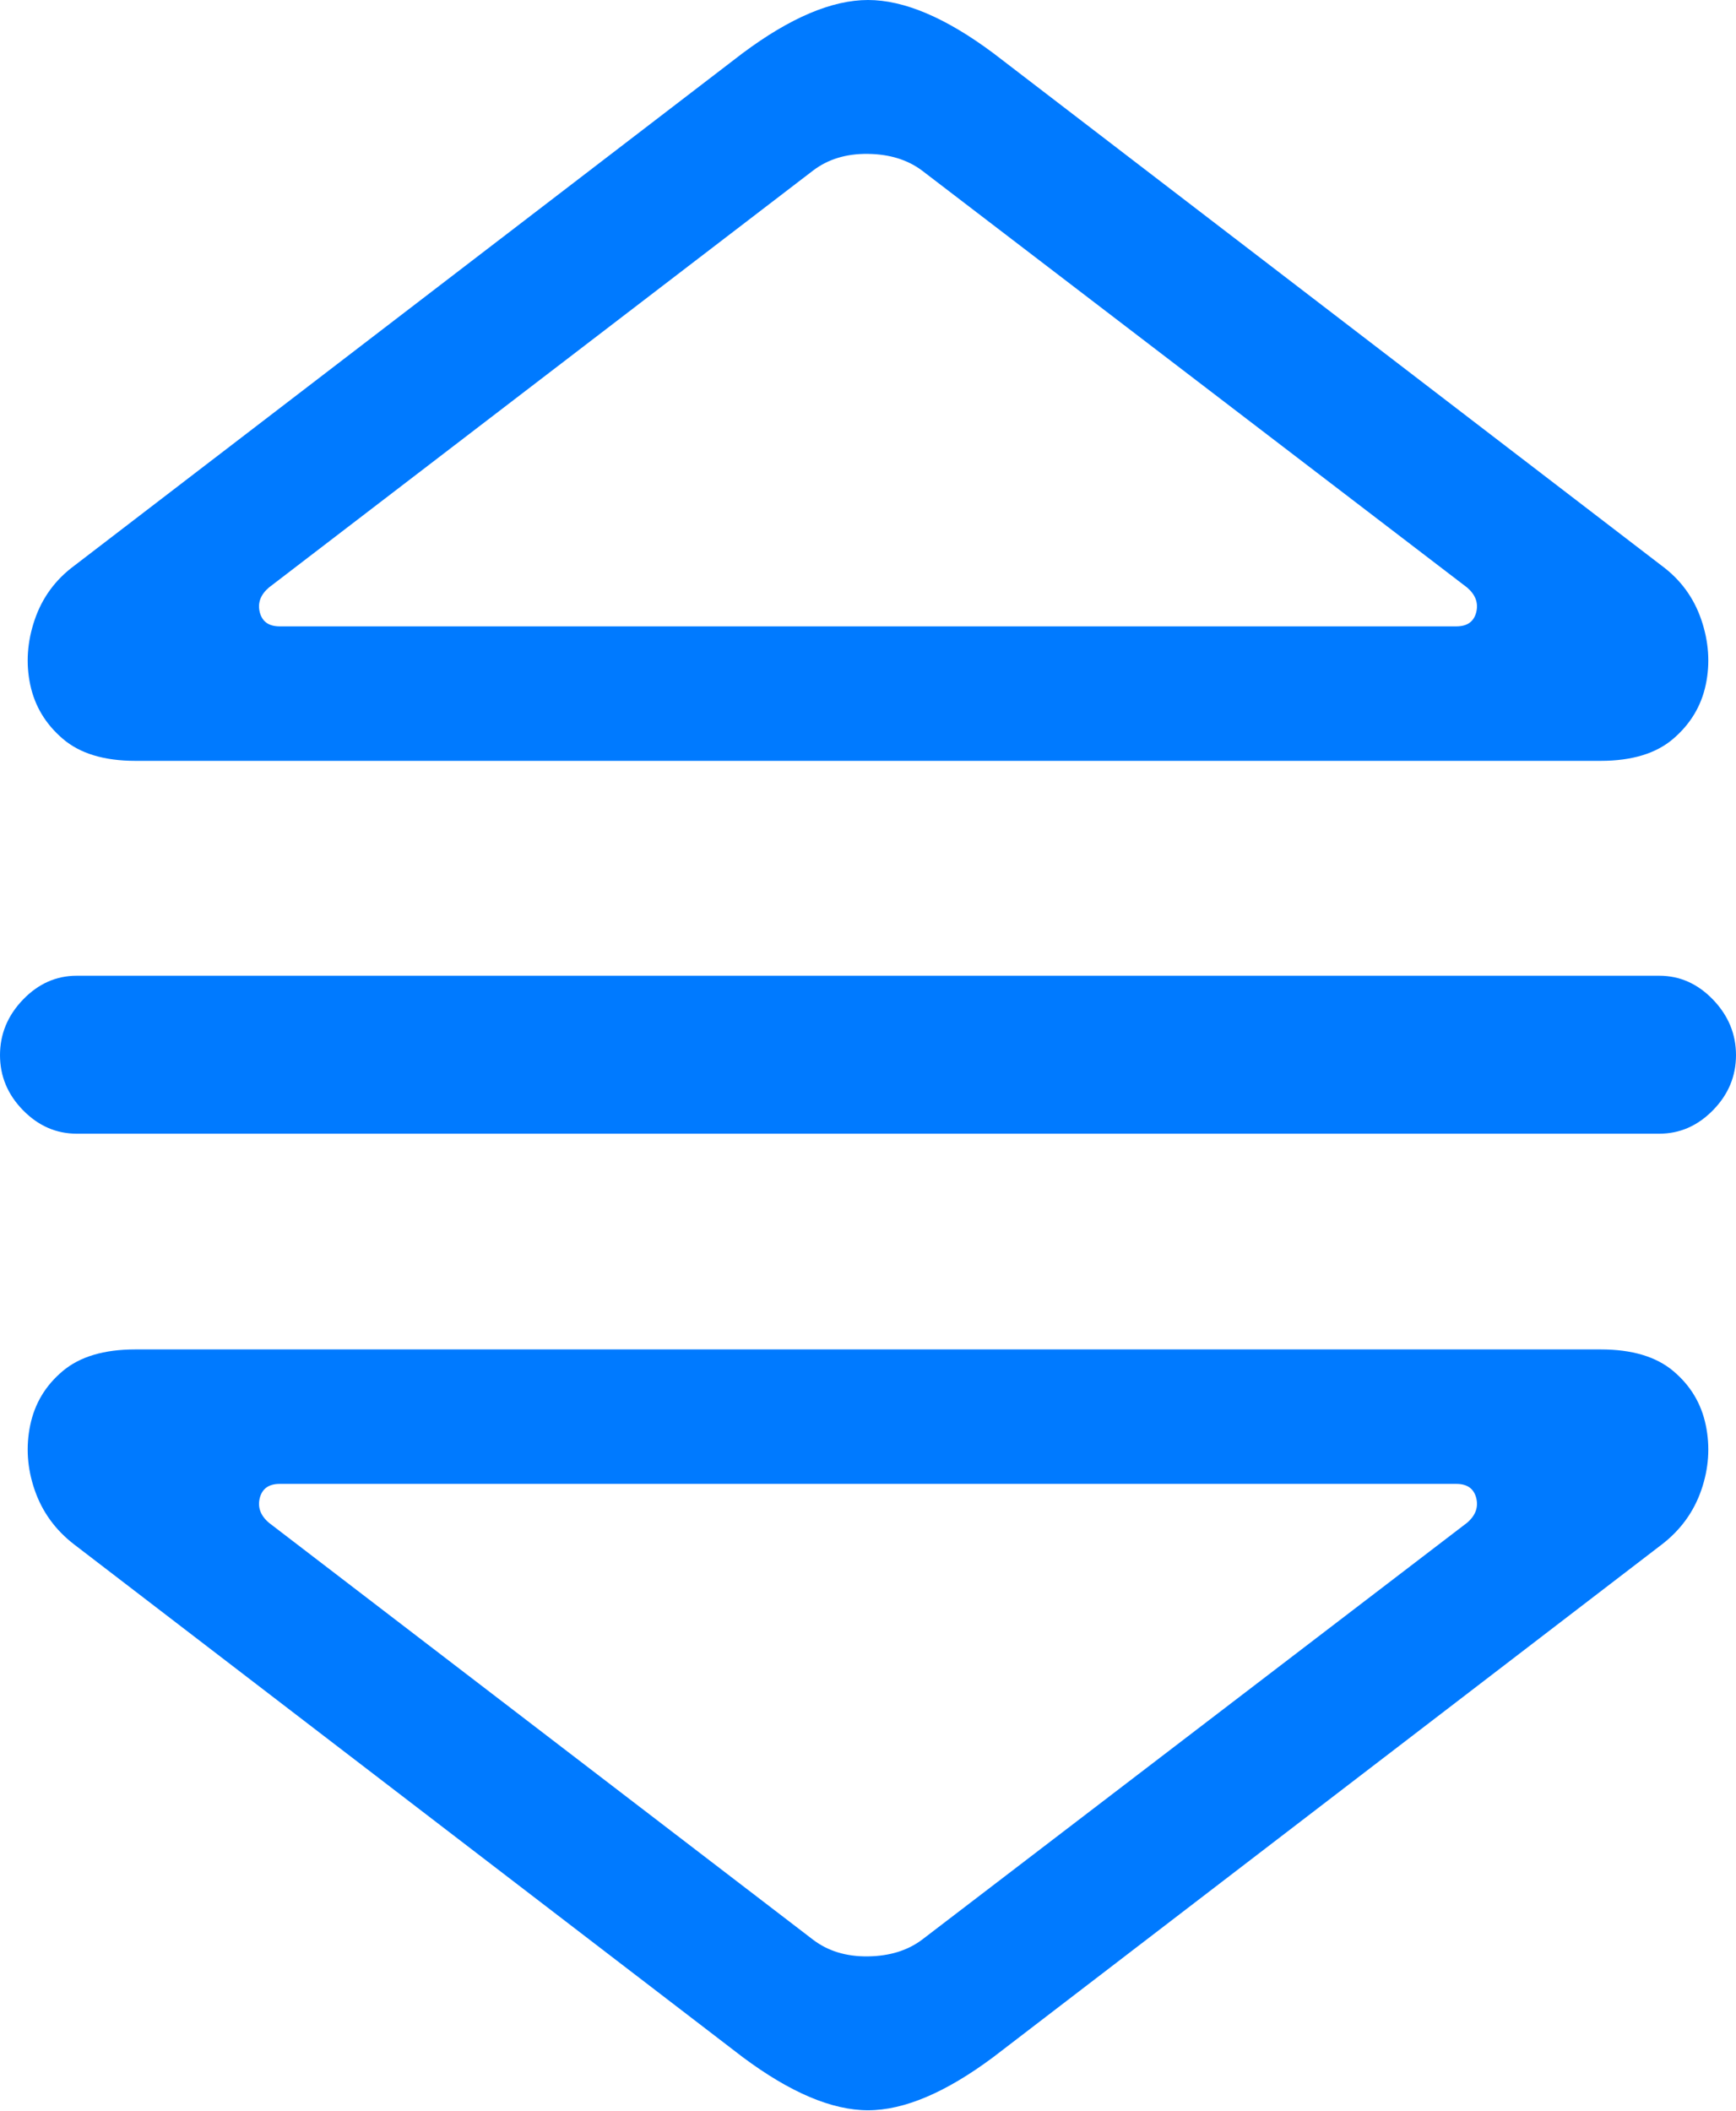 <?xml version="1.0" encoding="UTF-8"?>
<!--Generator: Apple Native CoreSVG 175.5-->
<!DOCTYPE svg
PUBLIC "-//W3C//DTD SVG 1.1//EN"
       "http://www.w3.org/Graphics/SVG/1.1/DTD/svg11.dtd">
<svg version="1.1" xmlns="http://www.w3.org/2000/svg" xmlns:xlink="http://www.w3.org/1999/xlink" width="18.789" height="22.842">
 <g>
  <rect height="22.842" opacity="0" width="18.789" x="0" y="0"/>
  <path d="M1.465 8.232L17.324 8.232Q17.832 8.232 18.11 7.993Q18.389 7.754 18.462 7.407Q18.535 7.061 18.413 6.704Q18.291 6.348 17.988 6.123L10.752 0.576Q9.98 0 9.395 0Q8.809 0 8.037 0.576L0.801 6.123Q0.498 6.348 0.376 6.704Q0.254 7.061 0.327 7.407Q0.4 7.754 0.679 7.993Q0.957 8.232 1.465 8.232ZM3.027 6.777Q2.852 6.777 2.812 6.626Q2.773 6.475 2.91 6.357L8.799 1.846Q9.043 1.66 9.395 1.665Q9.746 1.67 9.98 1.846L15.879 6.357Q16.016 6.475 15.977 6.626Q15.938 6.777 15.762 6.777ZM0.83 12.266L17.959 12.266Q18.291 12.266 18.54 12.012Q18.789 11.758 18.789 11.416Q18.789 11.074 18.54 10.815Q18.291 10.557 17.959 10.557L0.83 10.557Q0.498 10.557 0.249 10.815Q0 11.074 0 11.416Q0 11.758 0.249 12.012Q0.498 12.266 0.83 12.266ZM1.465 14.6Q0.957 14.6 0.679 14.834Q0.4 15.068 0.327 15.42Q0.254 15.771 0.376 16.123Q0.498 16.475 0.801 16.709L8.037 22.256Q8.809 22.832 9.395 22.832Q9.98 22.832 10.752 22.256L17.988 16.709Q18.291 16.475 18.413 16.123Q18.535 15.771 18.462 15.42Q18.389 15.068 18.11 14.834Q17.832 14.6 17.324 14.6ZM3.027 16.055L15.762 16.055Q15.938 16.055 15.977 16.206Q16.016 16.357 15.879 16.475L9.98 20.986Q9.746 21.162 9.395 21.167Q9.043 21.172 8.799 20.986L2.91 16.475Q2.773 16.357 2.812 16.206Q2.852 16.055 3.027 16.055Z" fill="#007aff"/>
 </g>
</svg>
